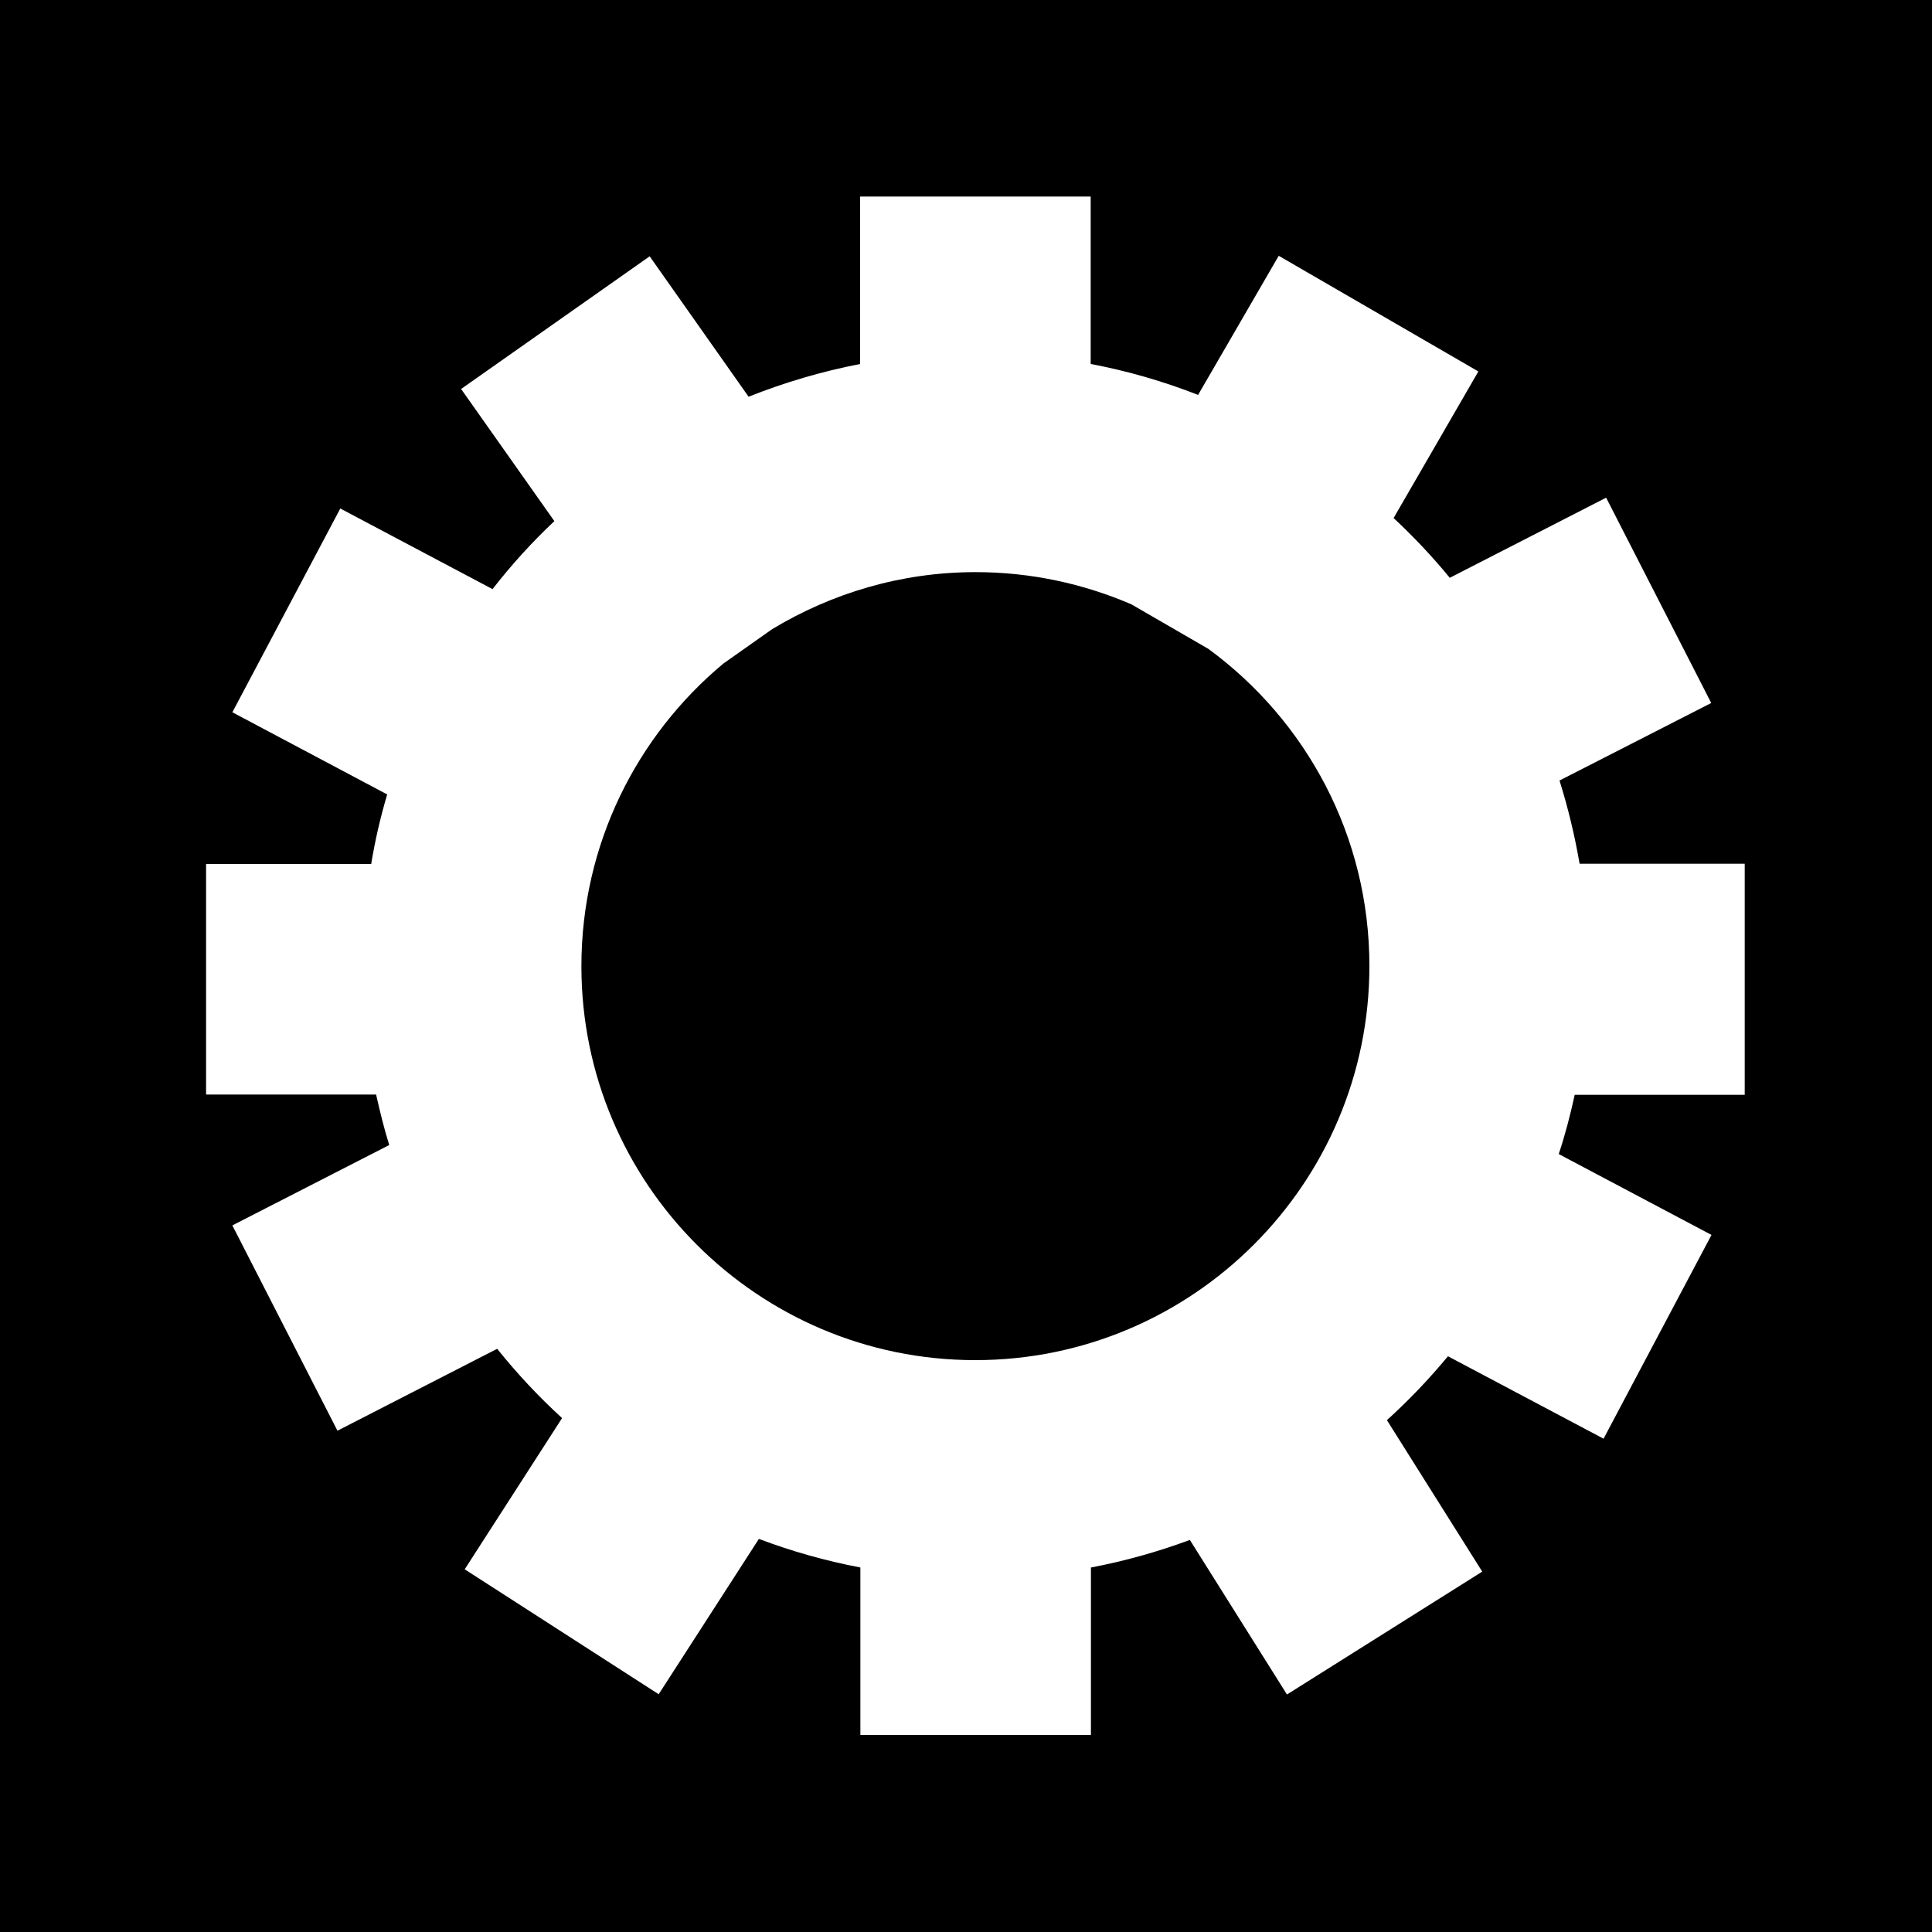 <?xml version="1.0" encoding="utf-8"?>
<!-- Generator: Adobe Illustrator 27.5.0, SVG Export Plug-In . SVG Version: 6.00 Build 0)  -->
<svg version="1.1" xmlns="http://www.w3.org/2000/svg" xmlns:xlink="http://www.w3.org/1999/xlink" x="0px" y="0px"
	 viewBox="0 0 75 75" style="enable-background:new 0 0 75 75;" xml:space="preserve">
<g id="Layer_1">
</g>
<g id="Layer_4">
	<g>
		<path d="M53.16,37.5c0-5.06-2.46-9.53-6.25-12.31l-2.99-1.73c-1.86-0.8-3.9-1.25-6.05-1.25c-2.89,0-5.58,0.82-7.89,2.21l-1.9,1.34
			c-3.36,2.8-5.51,7.02-5.51,11.75c0,8.44,6.85,15.29,15.29,15.29S53.16,45.94,53.16,37.5z"/>
		<path d="M0,0v75h75V0H0z M67.73,42.5h-6.6c-0.17,0.78-0.37,1.55-0.62,2.3l5.93,3.14l-4.19,7.91l-6.04-3.2
			c-0.73,0.88-1.52,1.71-2.37,2.48l3.7,5.88l-7.58,4.77l-3.77-6c-1.24,0.46-2.52,0.82-3.84,1.07v6.5h-8.95v-6.5
			c-1.36-0.26-2.67-0.63-3.94-1.11l-3.89,6.03l-7.53-4.85l3.78-5.87c-0.91-0.83-1.75-1.73-2.52-2.69l-6.2,3.18l-4.08-7.97l6.09-3.12
			c-0.2-0.64-0.36-1.3-0.51-1.96H8v-8.95h6.41c0.15-0.92,0.36-1.82,0.62-2.7l-6.01-3.19l4.19-7.91l5.91,3.13
			c0.73-0.94,1.53-1.82,2.4-2.64L17.9,15.1l7.32-5.15l3.84,5.45c1.39-0.55,2.83-0.98,4.33-1.27v-6.5h8.95v6.5
			c1.44,0.27,2.84,0.68,4.17,1.2l3.13-5.4l7.75,4.49l-3.29,5.69c0.78,0.73,1.51,1.5,2.18,2.32l6.07-3.11l4.08,7.97l-5.89,3.01
			c0.33,1.05,0.59,2.13,0.78,3.23h6.41V42.5z"/>
	</g>
</g>
</svg>
